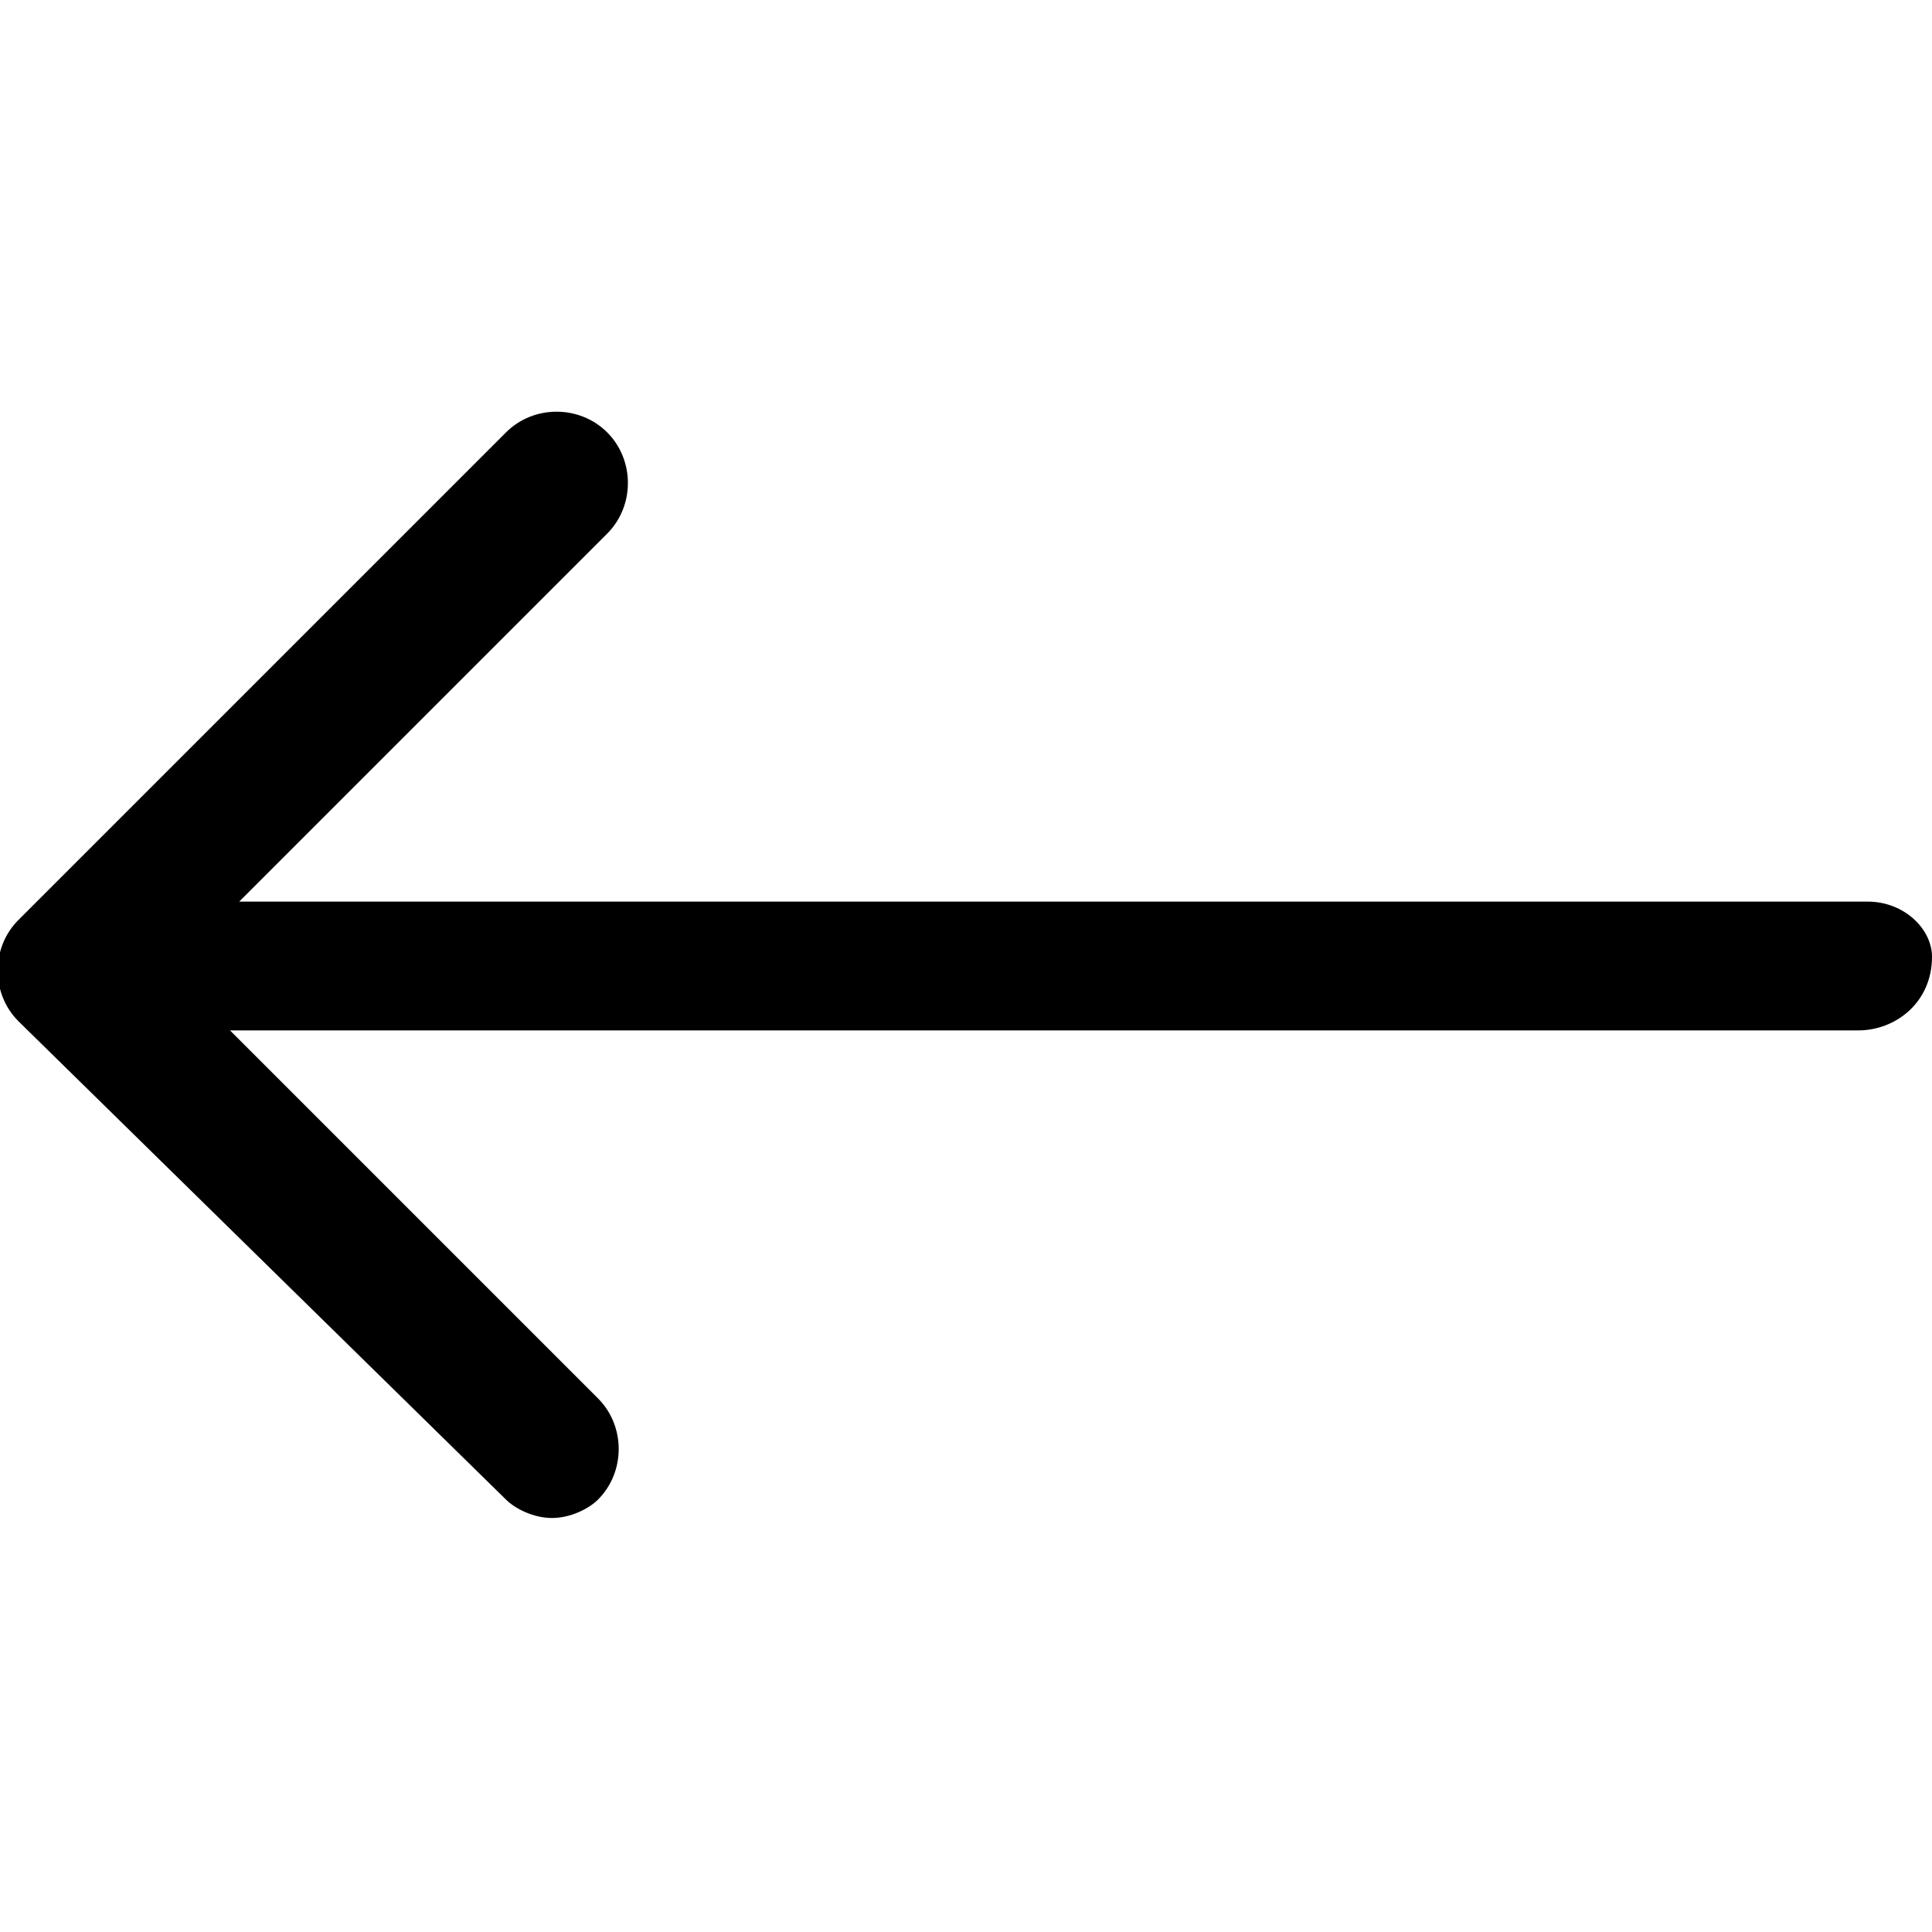 <?xml version="1.0" encoding="utf-8"?>
<!-- Generator: Adobe Illustrator 24.0.1, SVG Export Plug-In . SVG Version: 6.00 Build 0)  -->
<svg version="1.1" id="Layer_1" xmlns="http://www.w3.org/2000/svg" xmlns:xlink="http://www.w3.org/1999/xlink" x="0px" y="0px"
	 viewBox="0 0 21 21" style="enable-background:new 0 0 21 21;" xml:space="preserve">
<style type="text/css">
	.st0{fill-rule:evenodd;clip-rule:evenodd;}
</style>
<path id="Path" class="st0" d="M20.3,9.8H2.6l4-4c0.3-0.3,0.3-0.8,0-1.1s-0.8-0.3-1.1,0L0.2,10c-0.3,0.3-0.3,0.8,0,1.1l5.3,5.2
	c0.1,0.1,0.3,0.2,0.5,0.2c0.2,0,0.4-0.1,0.5-0.2c0.3-0.3,0.3-0.8,0-1.1l-4-4h17.7c0.4,0,0.8-0.3,0.8-0.8C21,10.1,20.7,9.8,20.3,9.8"
	/>
</svg>
